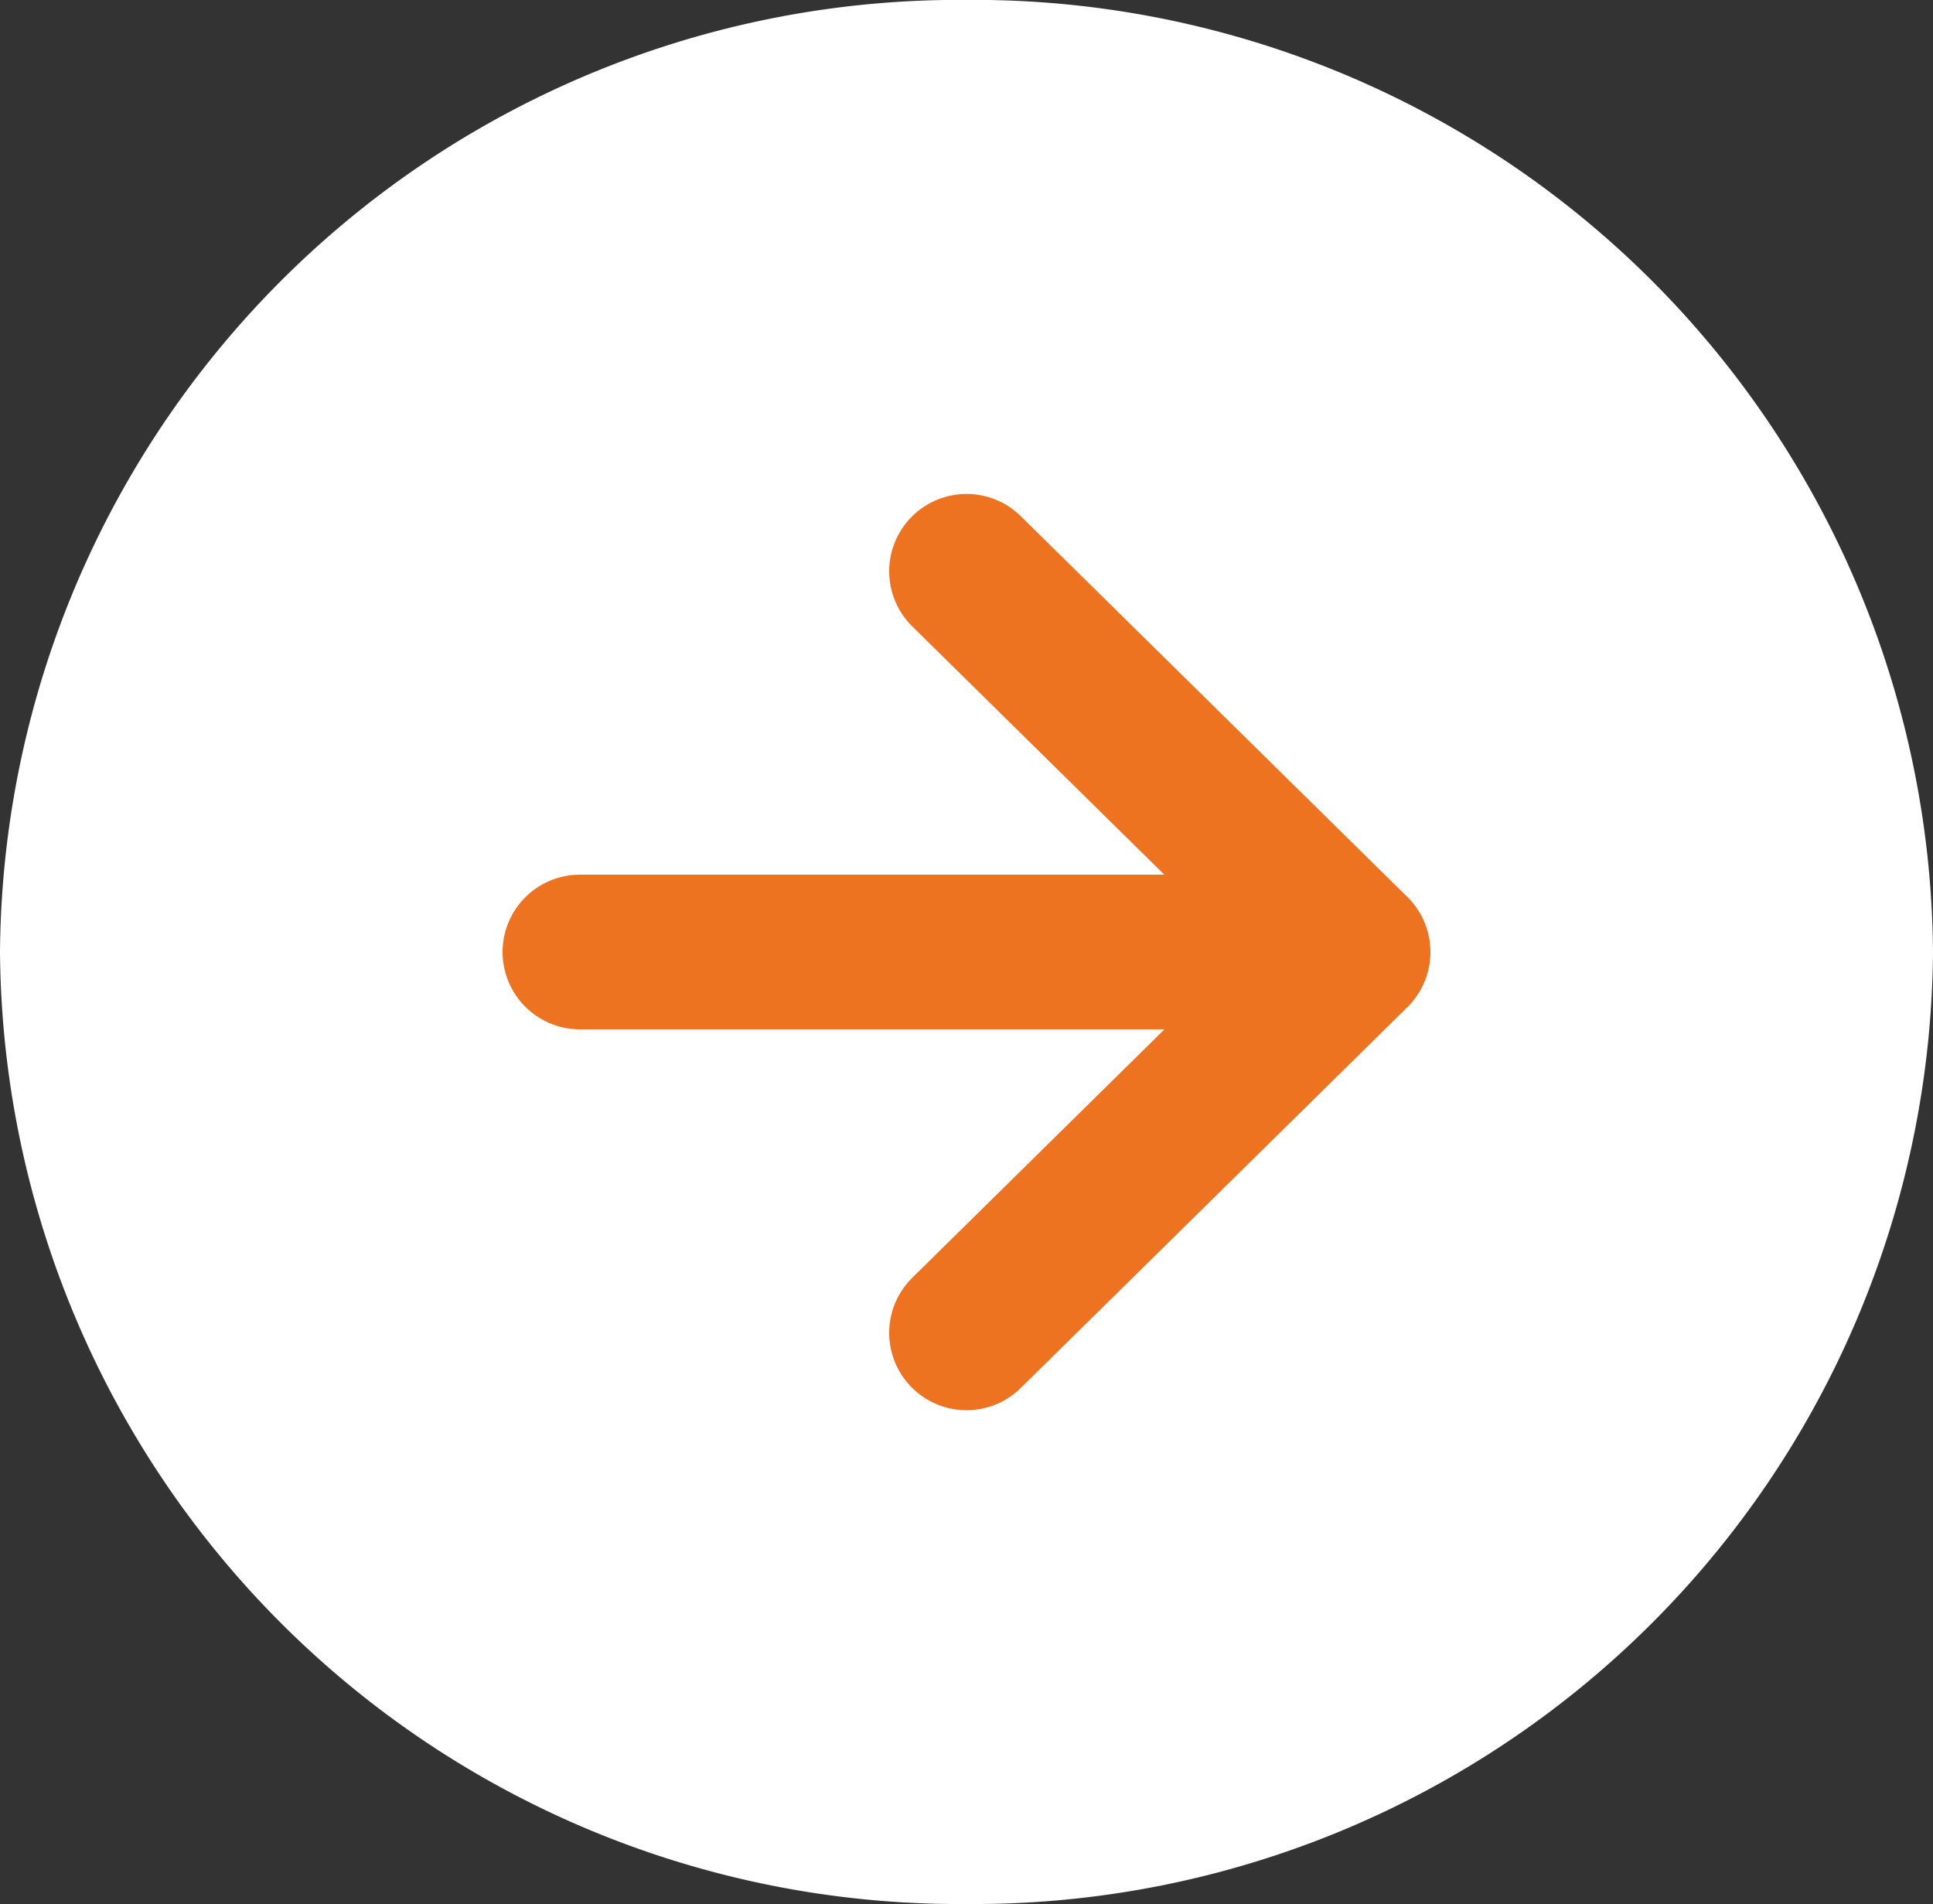 <svg xmlns="http://www.w3.org/2000/svg" width="25" height="24.621"><rect width="100%" height="100%" fill="#333333" stroke="none"/><defs><style>.b{fill:none;stroke:#ed7321;stroke-linecap:round;stroke-linejoin:round;stroke-width:2px}</style></defs><path d="M24.621 12.5A12.406 12.406 0 0 1 12.311 25 12.406 12.406 0 0 1 0 12.5 12.406 12.406 0 0 1 12.311 0a12.406 12.406 0 0 1 12.31 12.5Z" style="fill:#fff" transform="rotate(-90 12.31 12.31)"/><path class="b" d="m12.5 17.235 5-4.924-5-4.924M7.5 12.31h10"/></svg>